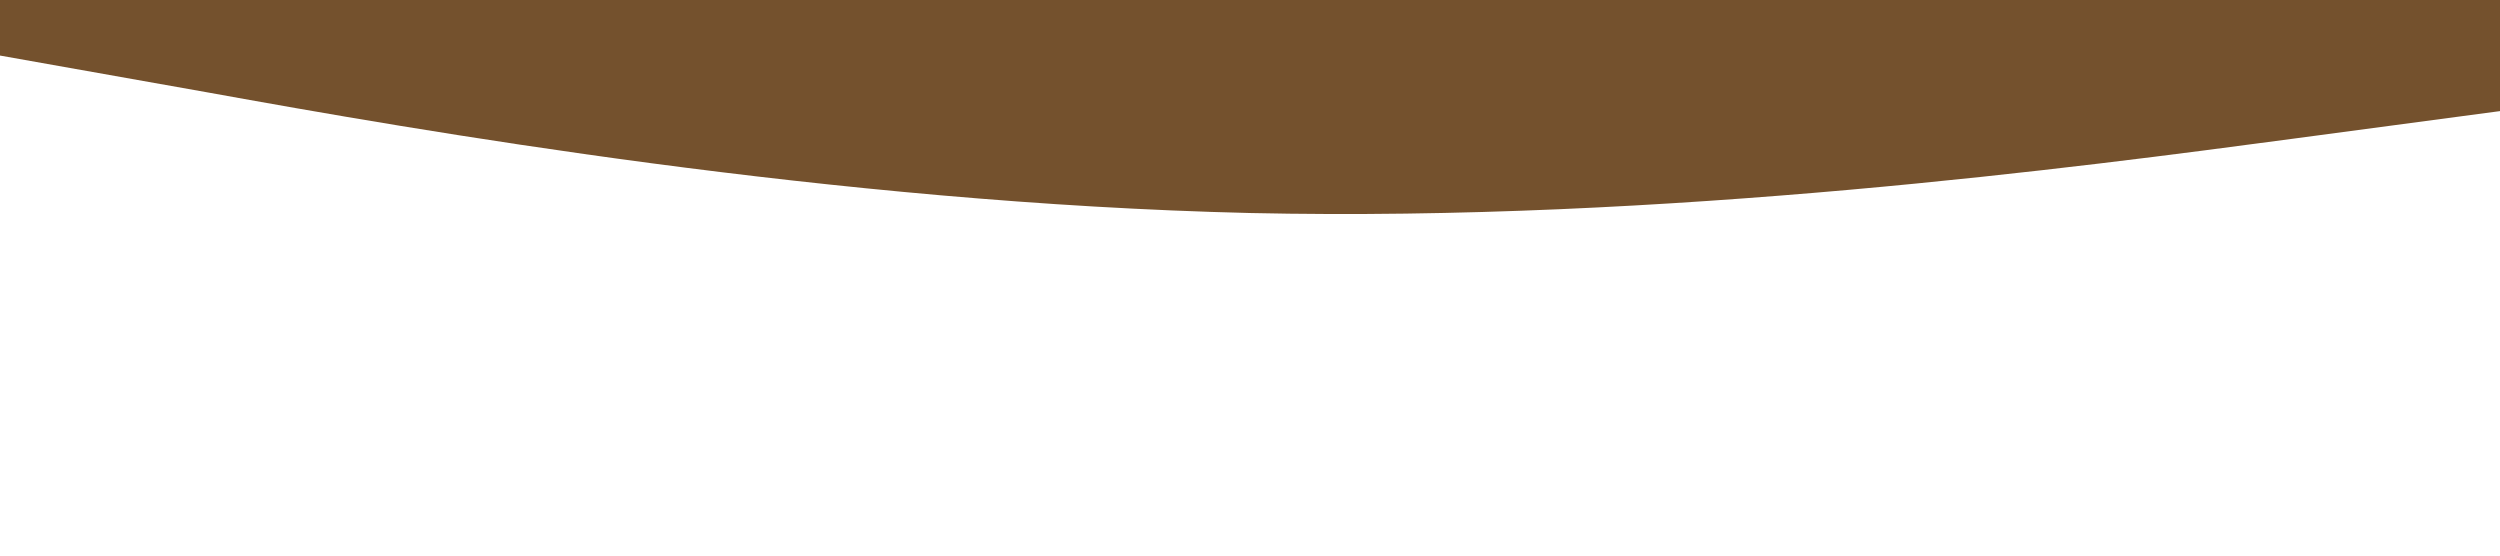 <?xml version="1.0" standalone="no"?><svg xmlns="http://www.w3.org/2000/svg" viewBox="0 0 1440 320"><path fill="#74512D" fill-opacity="1" d="M0,32L120,53.3C240,75,480,117,720,122.7C960,128,1200,96,1320,80L1440,64L1440,0L1320,0C1200,0,960,0,720,0C480,0,240,0,120,0L0,0Z"></path></svg>